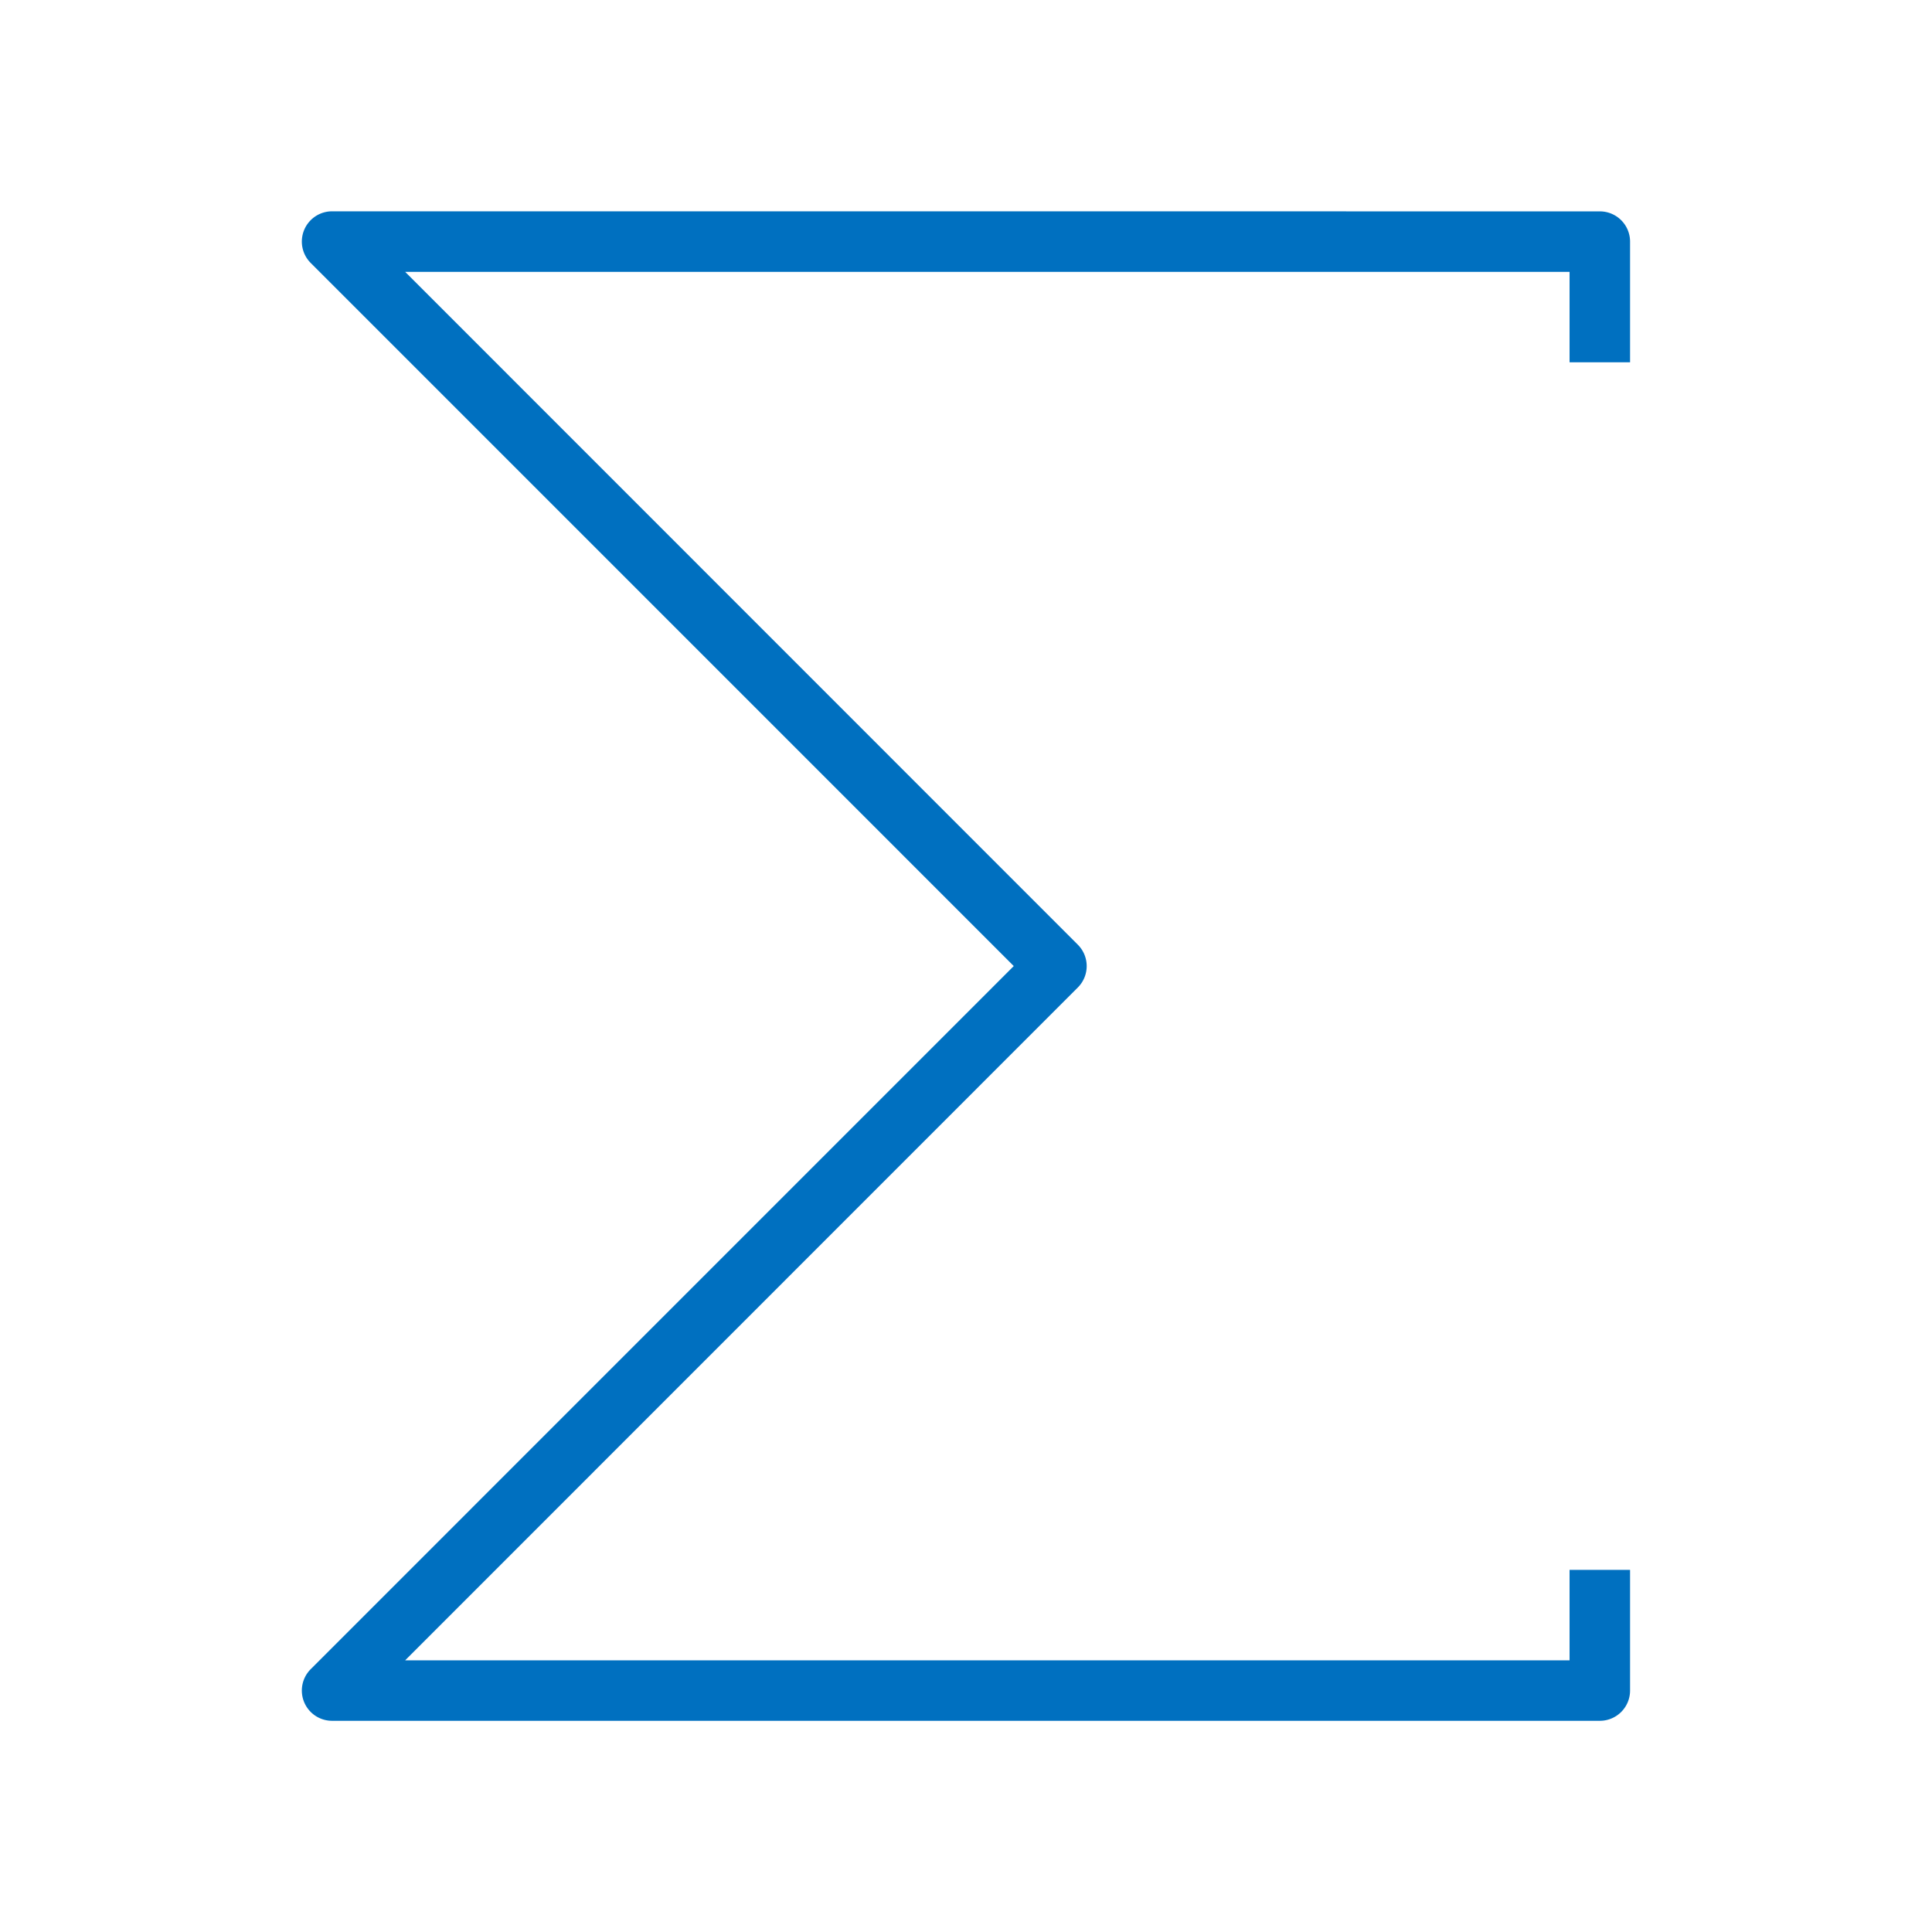 <svg fill="#0070C0" xmlns:dc="http://purl.org/dc/elements/1.1/" xmlns:cc="http://creativecommons.org/ns#" xmlns:rdf="http://www.w3.org/1999/02/22-rdf-syntax-ns#" xmlns:svg="http://www.w3.org/2000/svg" xmlns="http://www.w3.org/2000/svg" xmlns:sodipodi="http://sodipodi.sourceforge.net/DTD/sodipodi-0.dtd" xmlns:inkscape="http://www.inkscape.org/namespaces/inkscape" viewBox="0 0 32 32" version="1.1" x="0px" y="0px"><g transform="translate(0,-1020.362)"><path style="color:#000000;font-style:normal;font-variant:normal;font-weight:normal;font-stretch:normal;font-size:medium;line-height:normal;font-family:sans-serif;text-indent:0;text-align:start;text-decoration:none;text-decoration-line:none;text-decoration-style:solid;text-decoration-color:#000000;letter-spacing:normal;word-spacing:normal;text-transform:none;direction:ltr;writing-mode:lr-tb;baseline-shift:baseline;text-anchor:start;white-space:normal;clip-rule:nonzero;display:inline;overflow:visible;visibility:visible;opacity:1;isolation:auto;mix-blend-mode:normal;color-interpolation:sRGB;color-interpolation-filters:linearRGB;solid-color:#000000;solid-opacity:1;fill:#0070C0;fill-opacity:1;fill-rule:evenodd;stroke:none;stroke-width:1.002;stroke-linecap:butt;stroke-linejoin:round;stroke-miterlimit:4;stroke-dasharray:none;stroke-dashoffset:0;stroke-opacity:1;color-rendering:auto;image-rendering:auto;shape-rendering:auto;text-rendering:auto;enable-background:accumulate" d="m 5.5,1023.862 a 0.501,0.501 0 0 0 -0.353,0.856 l 11.644,11.645 -11.644,11.645 a 0.501,0.501 0 0 0 0.353,0.856 l 20.999,0 a 0.501,0.501 0 0 0 0.5,-0.5 l 0,-2 -1.002,0 0,1.498 -19.286,0 11.142,-11.145 a 0.501,0.501 0 0 0 0,-0.707 l -11.142,-11.145 19.286,0 0,1.498 1.002,0 0,-1.998 a 0.501,0.501 0 0 0 -0.5,-0.502 z"></path></g></svg>